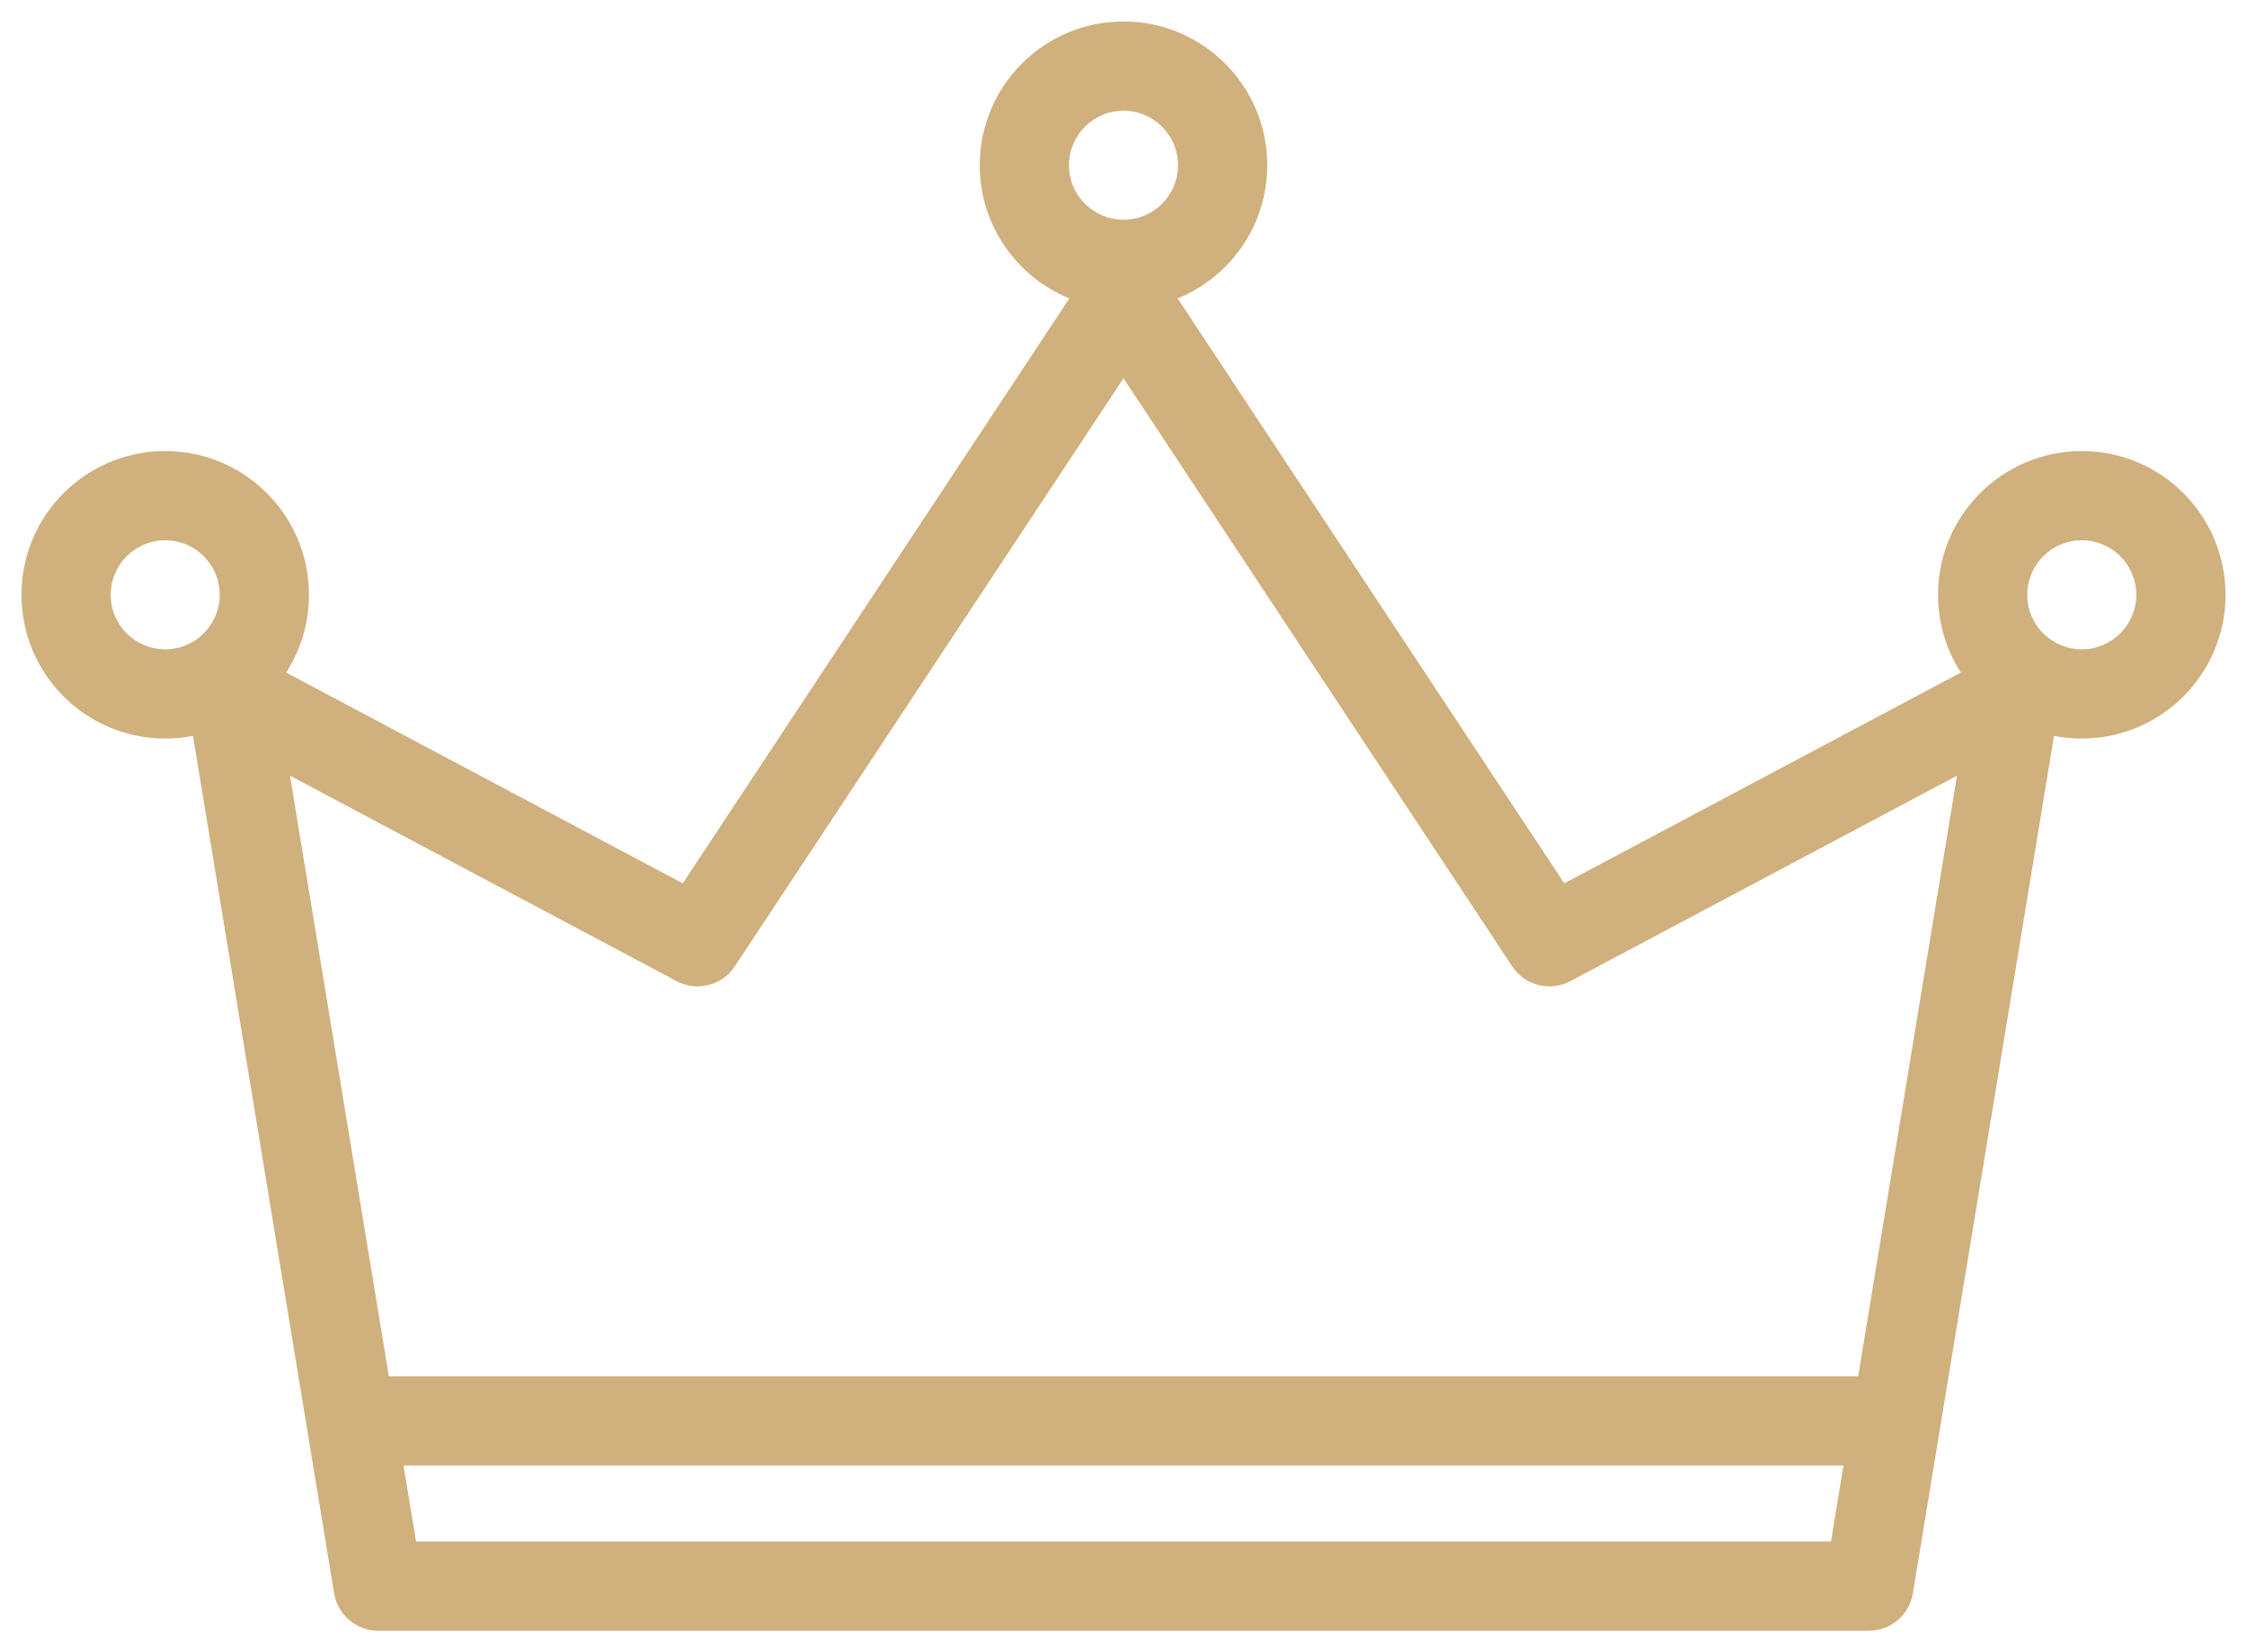 <svg width="68" height="50" viewBox="0 0 68 50" fill="none" xmlns="http://www.w3.org/2000/svg">
<path d="M34 9L35.126 8.256C34.876 7.877 34.453 7.65 34 7.65C33.547 7.65 33.124 7.877 32.874 8.256L34 9ZM46.889 28.5L45.763 29.244C46.146 29.825 46.908 30.019 47.523 29.692L46.889 28.5ZM61 21L62.332 21.219C62.416 20.713 62.204 20.203 61.787 19.903C61.37 19.604 60.82 19.567 60.366 19.808L61 21ZM56.556 48V49.35C57.217 49.35 57.78 48.871 57.888 48.219L56.556 48ZM11.444 48L10.112 48.219C10.22 48.871 10.784 49.35 11.444 49.35V48ZM7 21L7.634 19.808C7.18 19.567 6.63 19.604 6.213 19.903C5.796 20.203 5.585 20.713 5.668 21.219L7 21ZM21.111 28.5L20.477 29.692C21.092 30.019 21.854 29.825 22.237 29.244L21.111 28.5ZM32.874 9.744L45.763 29.244L48.015 27.756L35.126 8.256L32.874 9.744ZM47.523 29.692L61.634 22.192L60.366 19.808L46.255 27.308L47.523 29.692ZM59.668 20.781L55.224 47.781L57.888 48.219L62.332 21.219L59.668 20.781ZM56.556 46.65H11.444V49.35H56.556V46.65ZM12.777 47.781L8.332 20.781L5.668 21.219L10.112 48.219L12.777 47.781ZM6.366 22.192L20.477 29.692L21.745 27.308L7.634 19.808L6.366 22.192ZM22.237 29.244L35.126 9.744L32.874 8.256L19.985 27.756L22.237 29.244ZM35.65 5C35.65 5.911 34.911 6.65 34 6.65V9.35C36.402 9.35 38.35 7.402 38.35 5H35.65ZM34 6.65C33.089 6.65 32.35 5.911 32.35 5H29.65C29.65 7.402 31.598 9.35 34 9.35V6.65ZM32.35 5C32.35 4.089 33.089 3.35 34 3.35V0.65C31.598 0.65 29.65 2.598 29.65 5H32.35ZM34 3.35C34.911 3.35 35.65 4.089 35.65 5H38.35C38.35 2.598 36.402 0.65 34 0.65V3.35ZM64.65 18C64.65 18.911 63.911 19.65 63 19.65V22.35C65.402 22.35 67.35 20.402 67.35 18H64.65ZM63 19.65C62.089 19.65 61.35 18.911 61.35 18H58.65C58.65 20.402 60.598 22.35 63 22.35V19.65ZM61.35 18C61.35 17.089 62.089 16.35 63 16.35V13.65C60.598 13.65 58.65 15.598 58.65 18H61.35ZM63 16.35C63.911 16.35 64.65 17.089 64.65 18H67.35C67.35 15.598 65.402 13.65 63 13.65V16.35ZM6.65 18C6.65 18.911 5.911 19.65 5 19.65V22.35C7.402 22.35 9.35 20.402 9.35 18H6.65ZM5 19.65C4.089 19.65 3.35 18.911 3.35 18H0.65C0.65 20.402 2.598 22.35 5 22.35V19.65ZM3.35 18C3.35 17.089 4.089 16.35 5 16.35V13.65C2.598 13.65 0.65 15.598 0.65 18H3.35ZM5 16.35C5.911 16.35 6.65 17.089 6.65 18H9.35C9.35 15.598 7.402 13.65 5 13.65V16.35ZM11 44.35L57 44.35V41.65L11 41.65V44.35Z" fill="#D0B07C"/>
</svg>
